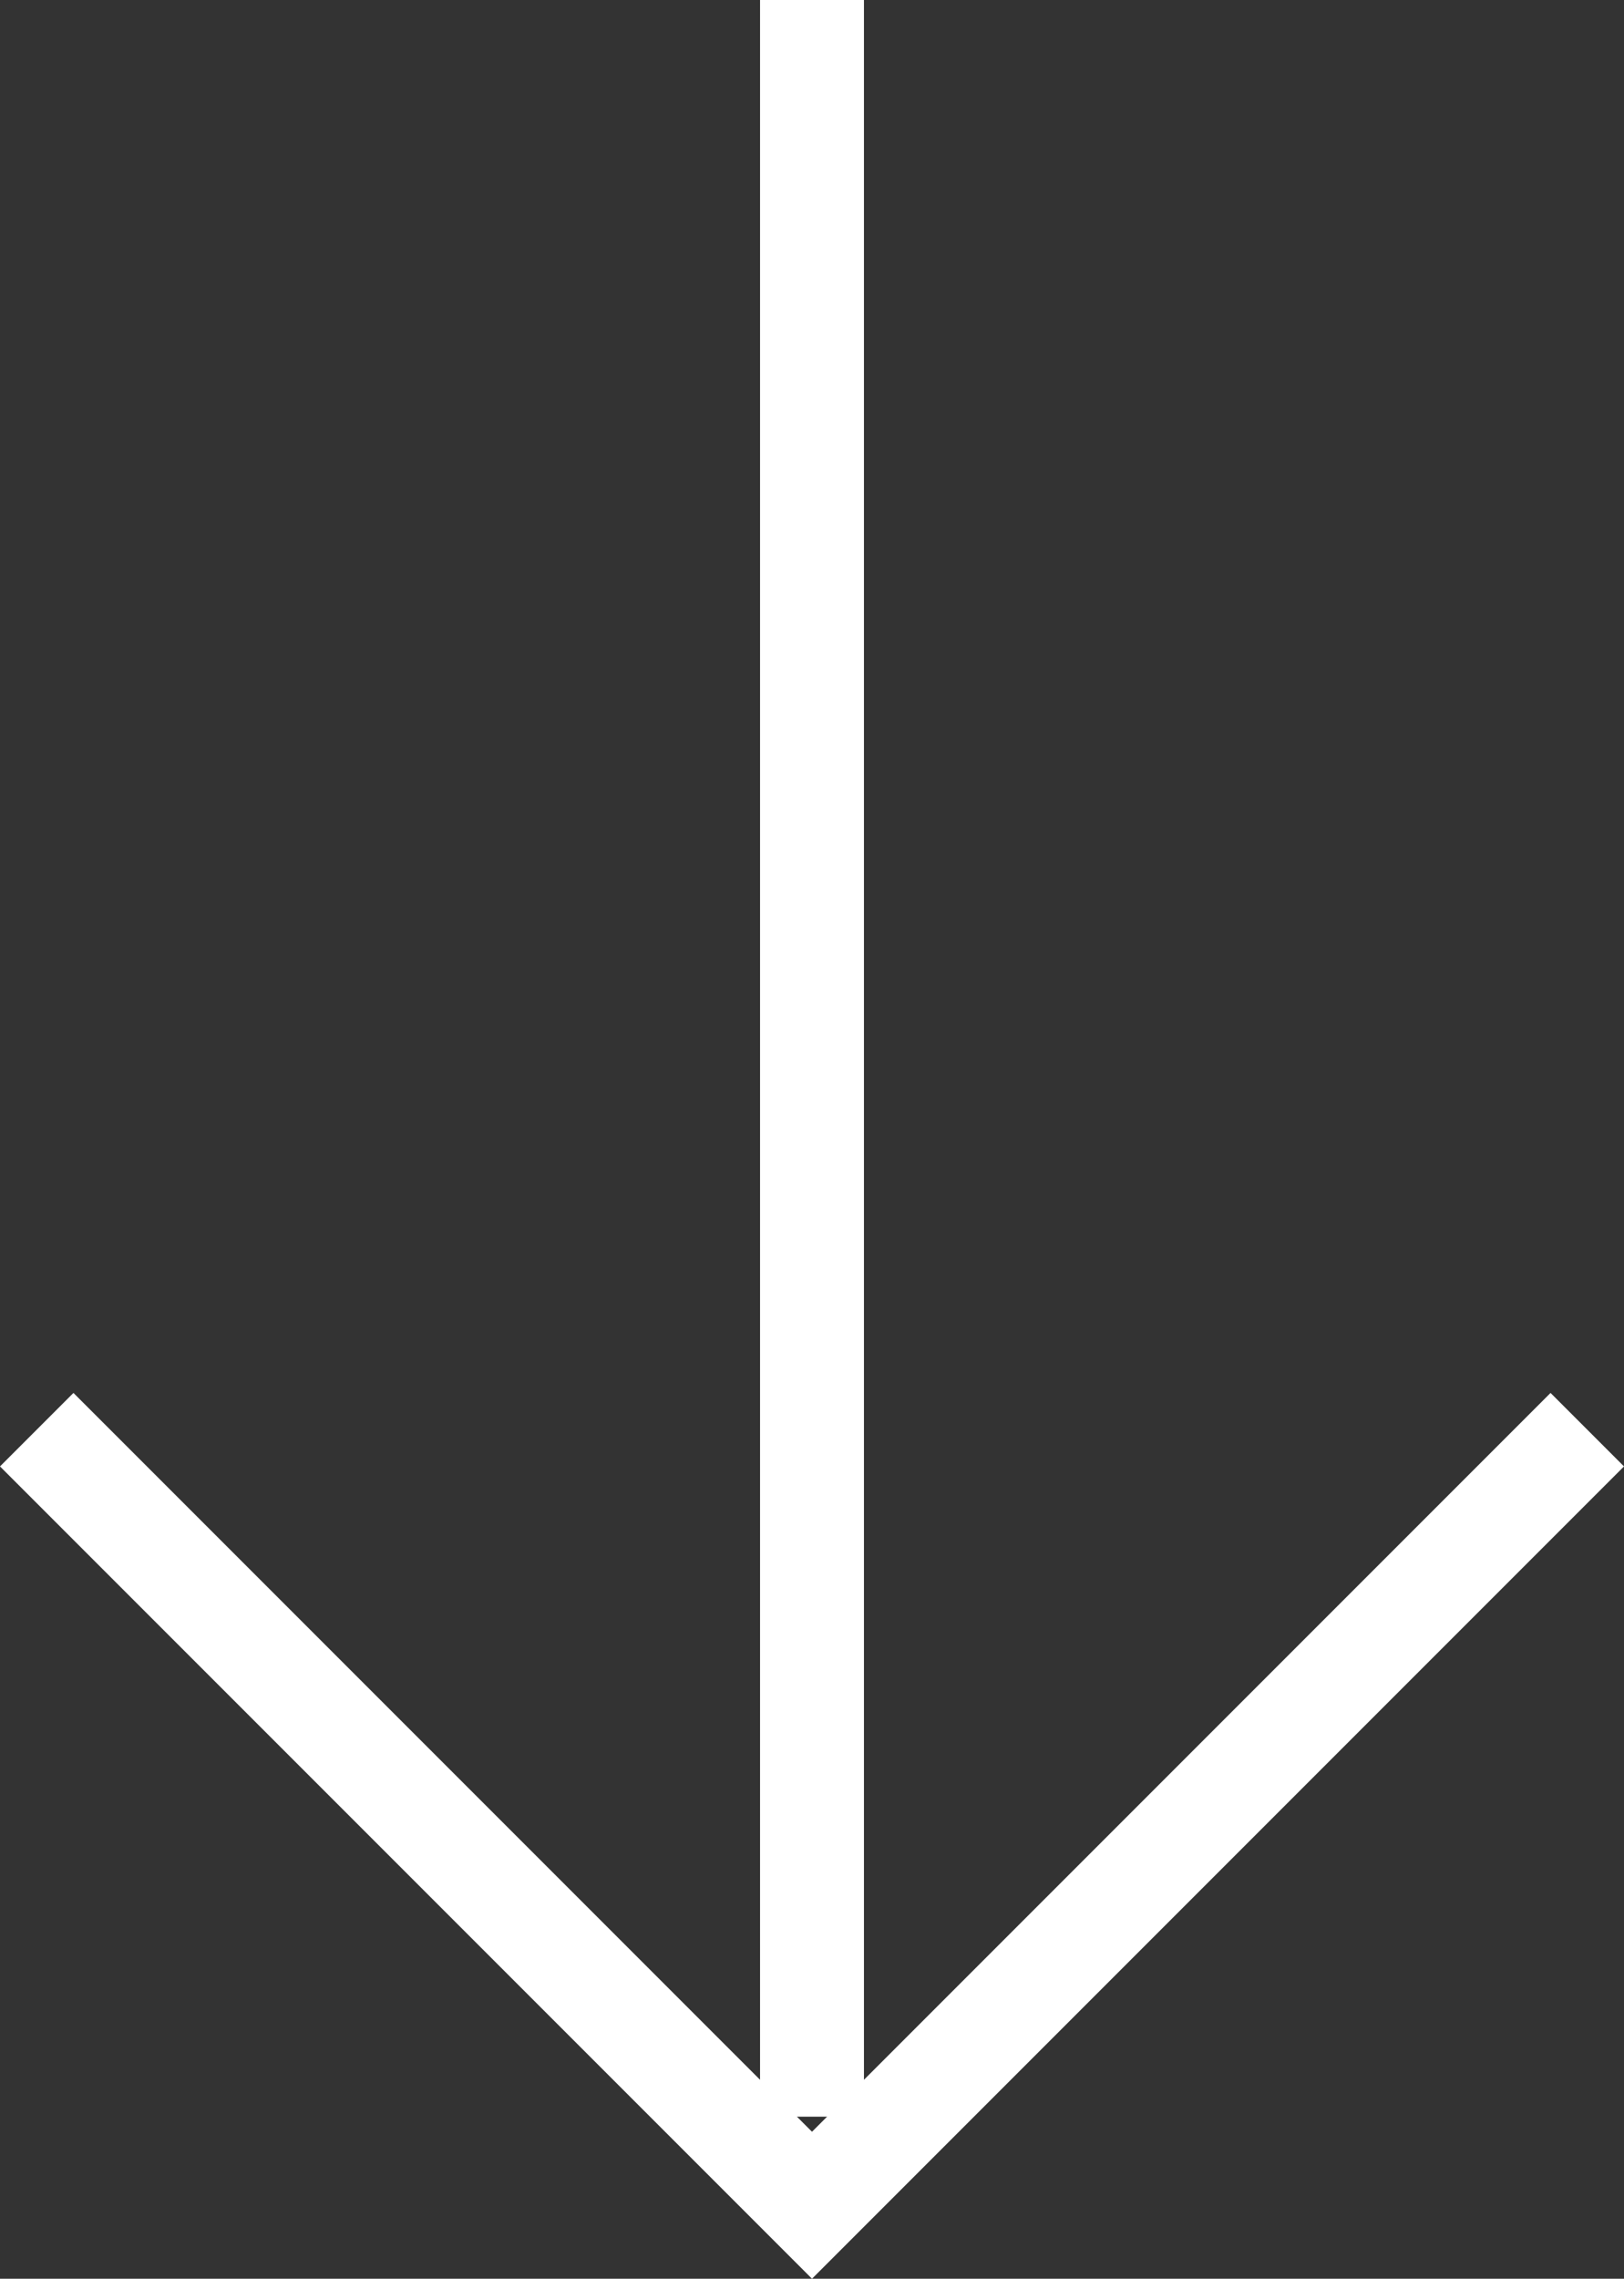 <svg xmlns="http://www.w3.org/2000/svg" width="31.262" height="43.849" viewBox="0 0 31.262 43.849">
    <rect x="0" y="0" width="31.262" height="43.849" fill="#333333" stroke="none"/>
    <defs>
        <style>
            .cls-1{fill:none;stroke:#fff;stroke-width:2px}
        </style>
    </defs>
    <g id="Group_284" transform="translate(-684.369 -727.565)">
        <path id="Path_74" d="M700 720v40.731" class="cls-1" transform="translate(0 7.565)"/>
        <path id="Path_75" d="M684.129 763.738l14.924 14.924 14.924-14.924" class="cls-1" transform="translate(.947 -8.662)"/>
    </g>
</svg>
